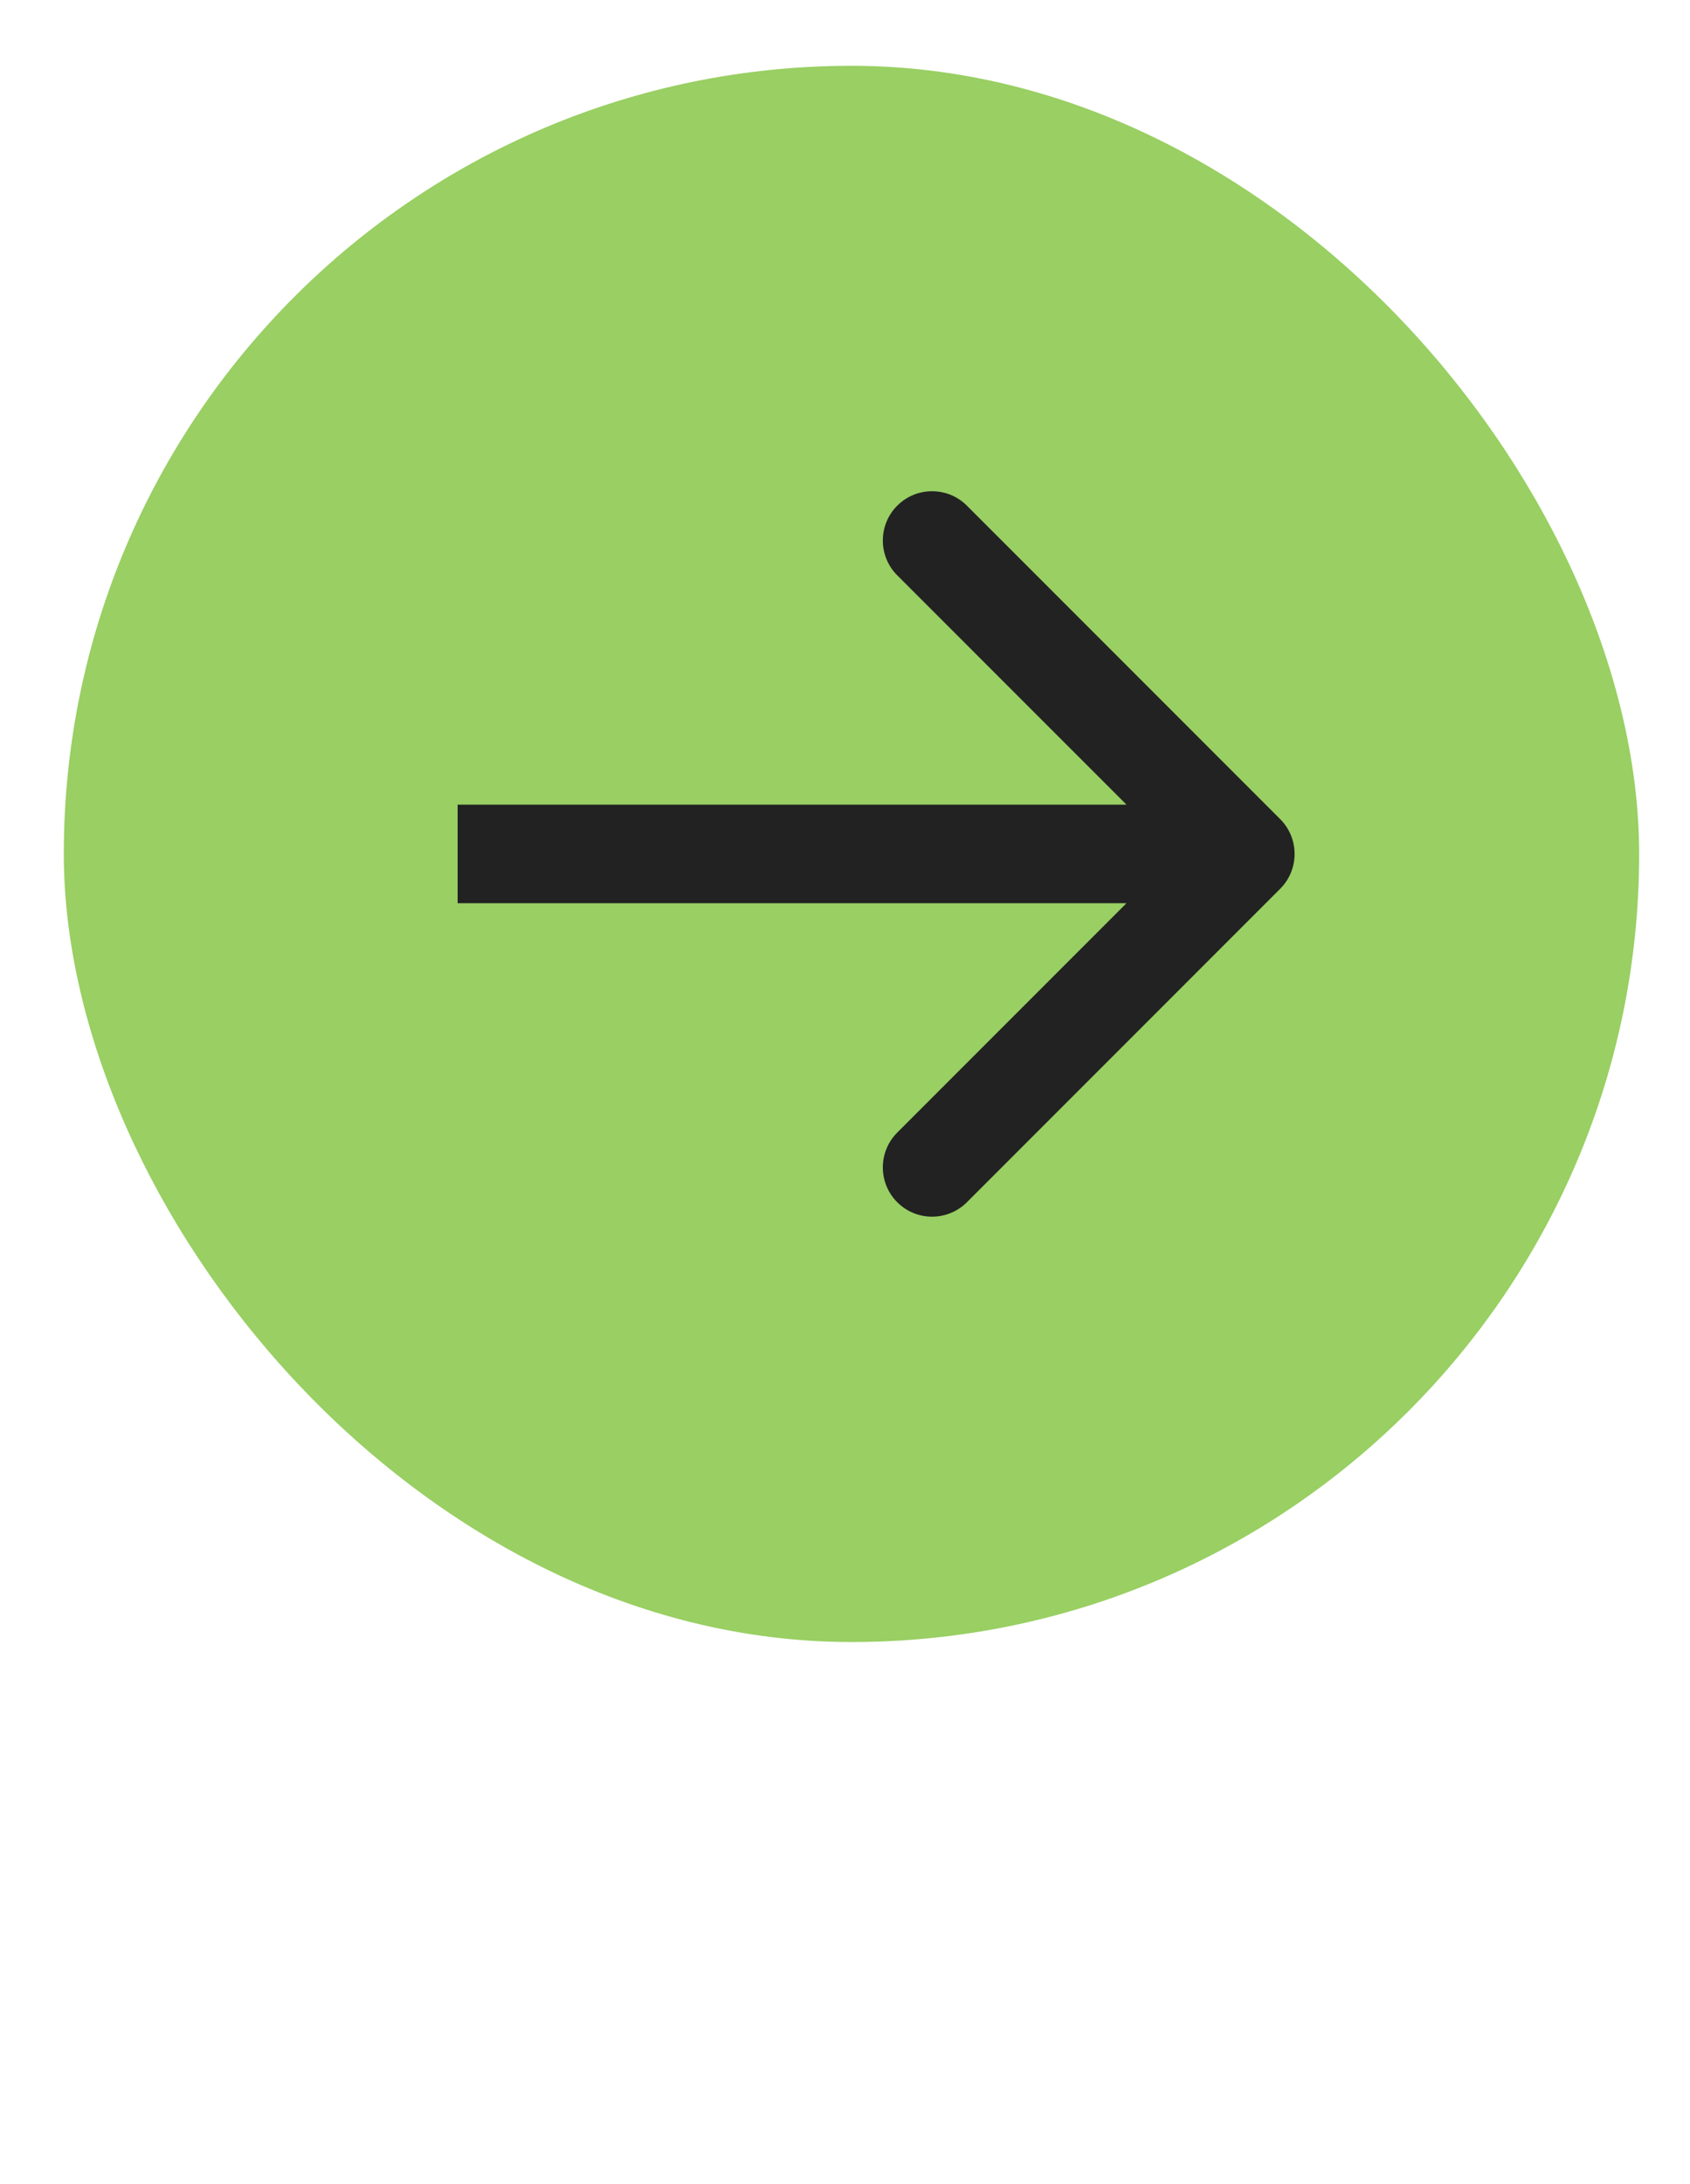 <svg width="24" height="31" viewBox="0 0 24 31" fill="none" xmlns="http://www.w3.org/2000/svg">
<rect x="0.906" y="0.934" width="22.372" height="22.372" rx="11.186" fill="#99CF63"/>
<path d="M18.18 12.615C18.453 12.342 18.453 11.899 18.18 11.626L13.731 7.177C13.458 6.904 13.015 6.904 12.742 7.177C12.469 7.45 12.469 7.893 12.742 8.166L16.697 12.12L12.742 16.075C12.469 16.348 12.469 16.791 12.742 17.064C13.015 17.337 13.458 17.337 13.731 17.064L18.18 12.615ZM6.499 12.12V12.82H17.686V12.12V11.421H6.499V12.12Z" fill="#222222"/>
</svg>
